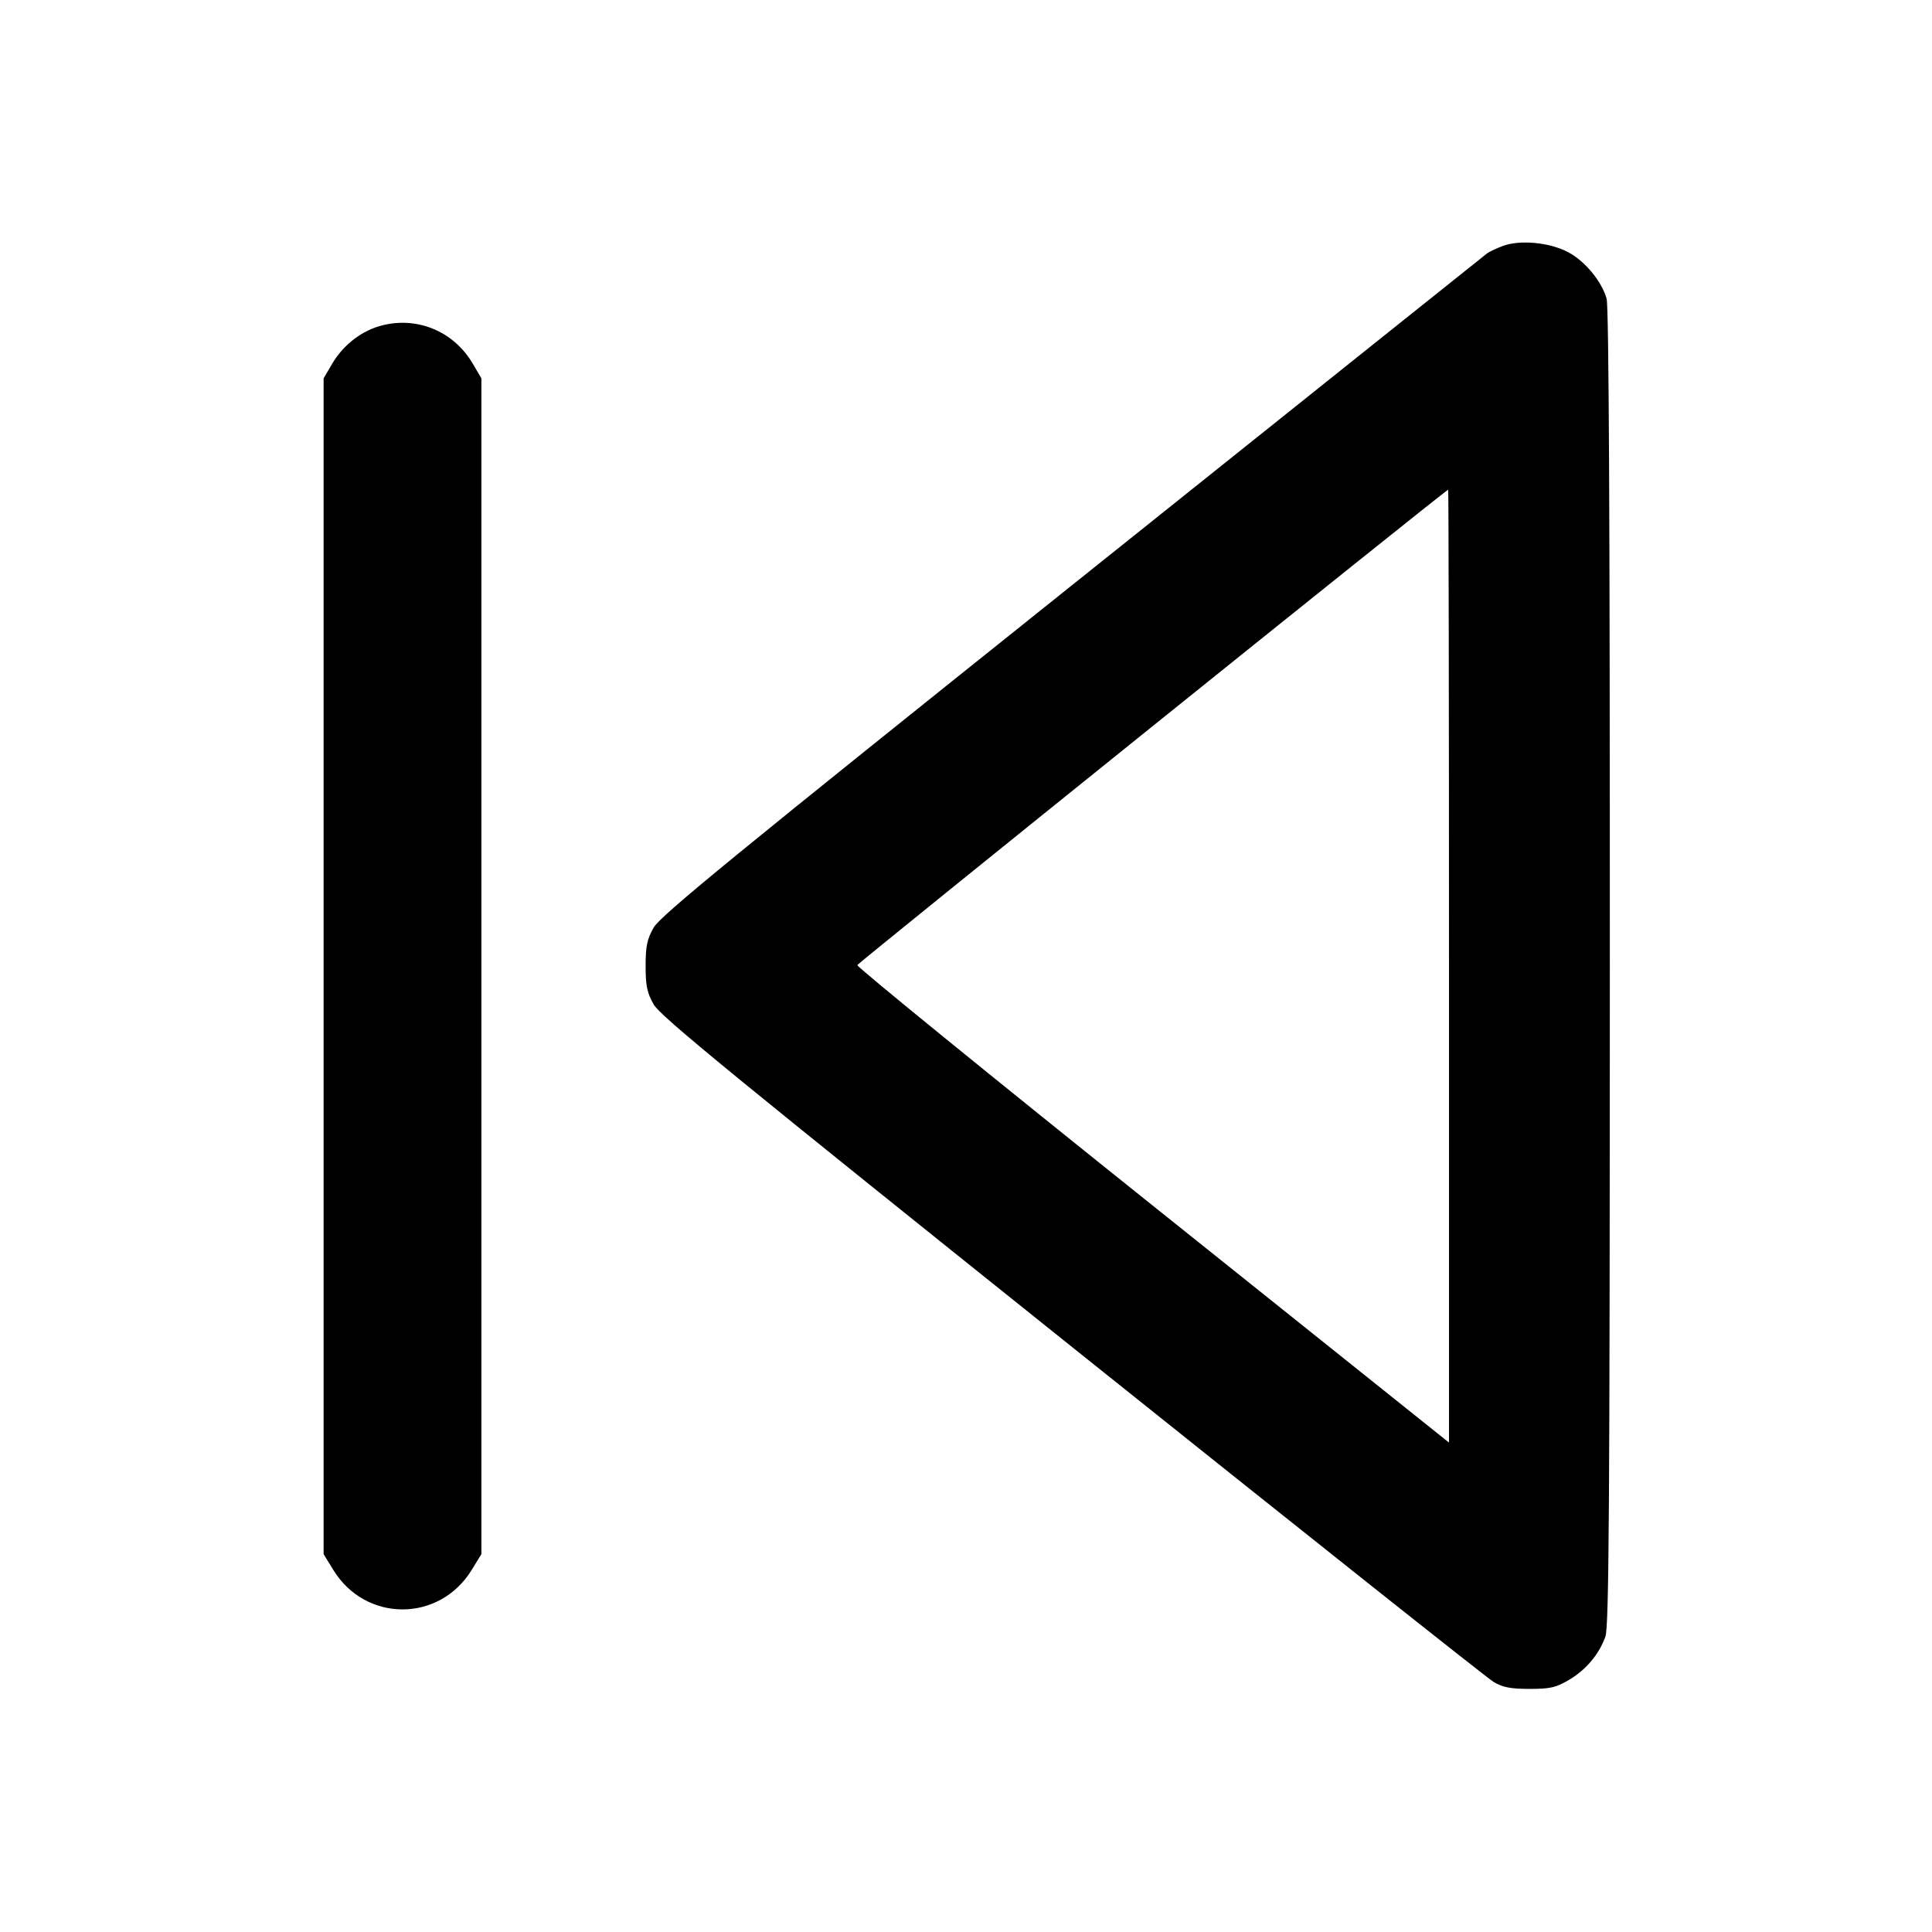 <svg fill="none" stroke="currentColor" stroke-linecap="round" stroke-linejoin="round" stroke-width="2" viewBox="0 0 24 24" xmlns="http://www.w3.org/2000/svg"><path d="M18.670 3.055 C 18.587 3.086,18.497 3.128,18.470 3.150 C 18.442 3.171,16.125 5.024,13.320 7.267 C 9.120 10.626,8.202 11.377,8.120 11.523 C 8.038 11.668,8.020 11.754,8.020 12.000 C 8.020 12.246,8.038 12.332,8.120 12.477 C 8.202 12.623,9.122 13.375,13.316 16.732 C 16.118 18.974,18.476 20.848,18.556 20.895 C 18.668 20.961,18.766 20.980,19.000 20.980 C 19.256 20.980,19.328 20.964,19.489 20.869 C 19.702 20.744,19.864 20.551,19.943 20.330 C 19.987 20.207,19.997 18.733,19.998 12.020 C 19.999 6.517,19.986 3.811,19.958 3.711 C 19.897 3.493,19.685 3.238,19.473 3.129 C 19.243 3.010,18.879 2.977,18.670 3.055 M4.695 4.057 C 4.466 4.129,4.256 4.299,4.128 4.516 L 4.020 4.700 4.020 12.003 L 4.020 19.306 4.141 19.503 C 4.543 20.156,5.457 20.156,5.859 19.503 L 5.980 19.306 5.980 12.003 L 5.980 4.700 5.872 4.516 C 5.628 4.101,5.150 3.915,4.695 4.057 M18.000 12.000 L 18.000 17.920 14.318 14.975 C 12.294 13.355,10.643 12.011,10.650 11.989 C 10.660 11.959,17.946 6.096,17.990 6.083 C 17.995 6.081,18.000 8.744,18.000 12.000 " stroke="none" fill-rule="evenodd" fill="black"></path></svg>